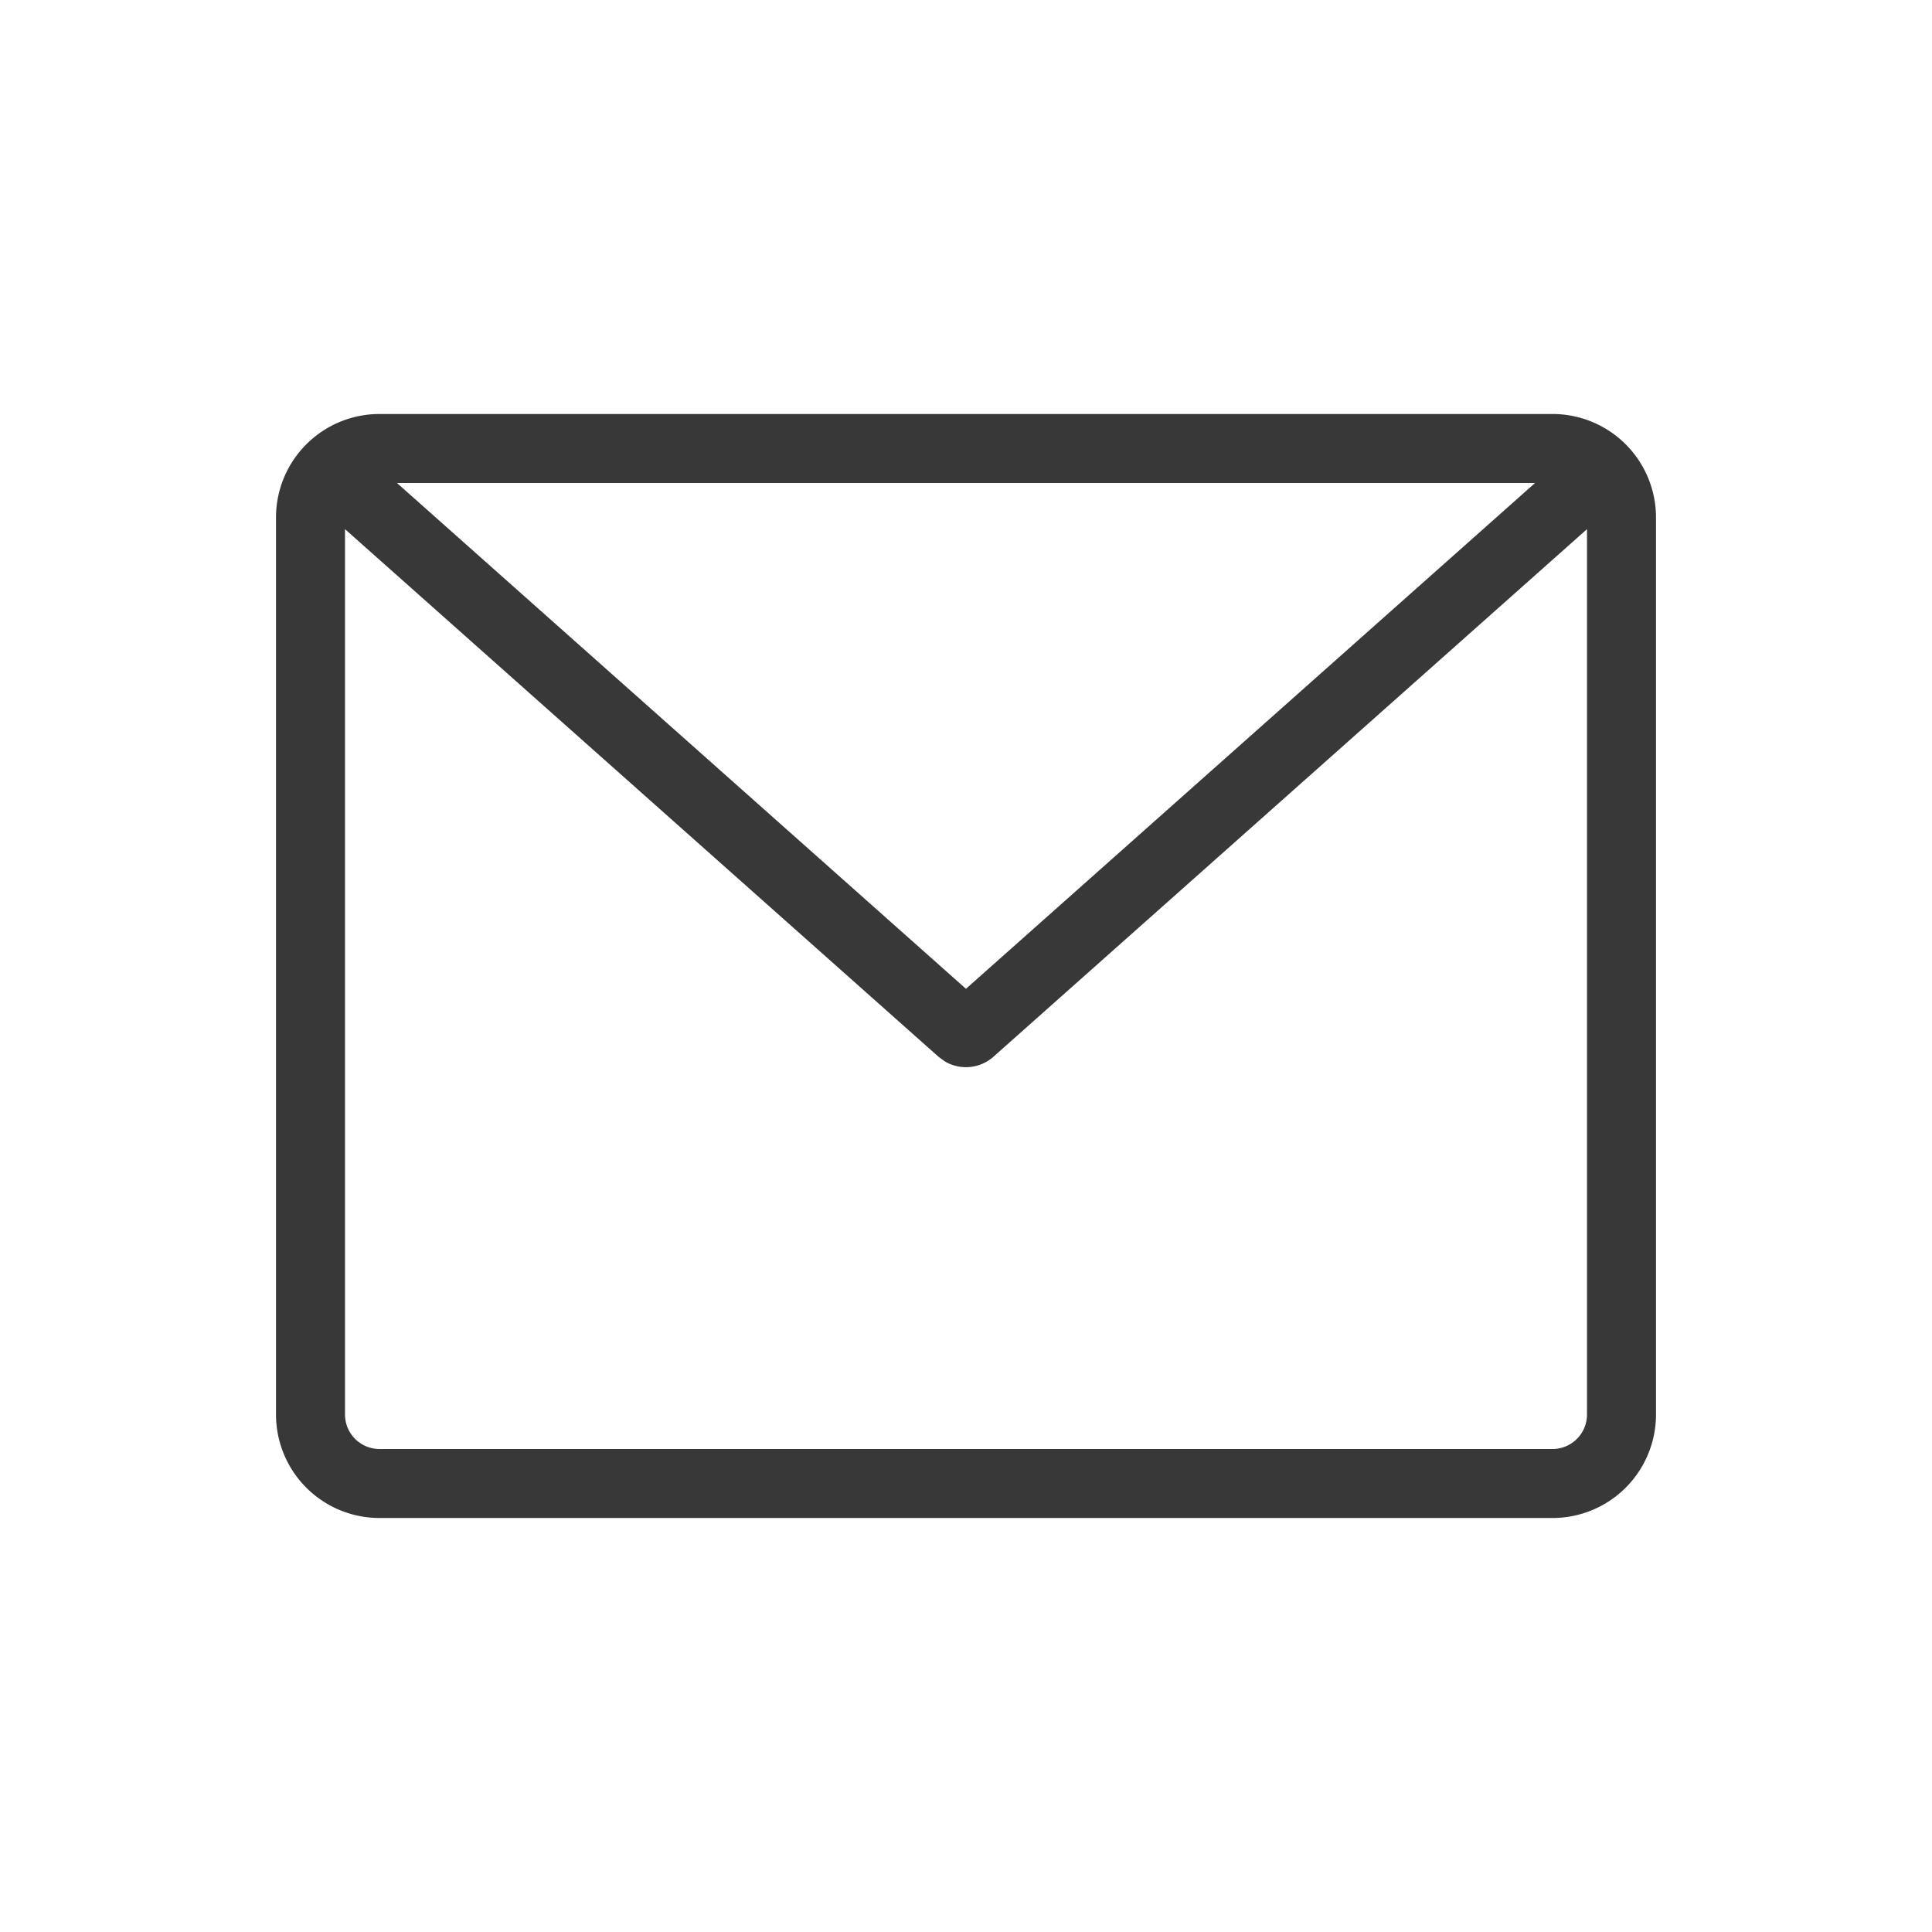 <svg xmlns="http://www.w3.org/2000/svg" width="28" height="28" fill="none" viewBox="0 0 28 28">
  <path fill="#383838" d="M22.5 6A1.5 1.5 0 0 1 24 7.5v13a1.5 1.5 0 0 1-1.5 1.5h-17A1.5 1.5 0 0 1 4 20.5v-13A1.5 1.5 0 0 1 5.5 6h17Zm-8.102 9.315a.6.6 0 0 1-.707.066l-.09-.066L5 7.669V20.5a.5.5 0 0 0 .5.5h17a.5.5 0 0 0 .5-.5V7.669l-8.602 7.646ZM14 14.33 22.247 7H5.753L14 14.331Z"/>
</svg>
